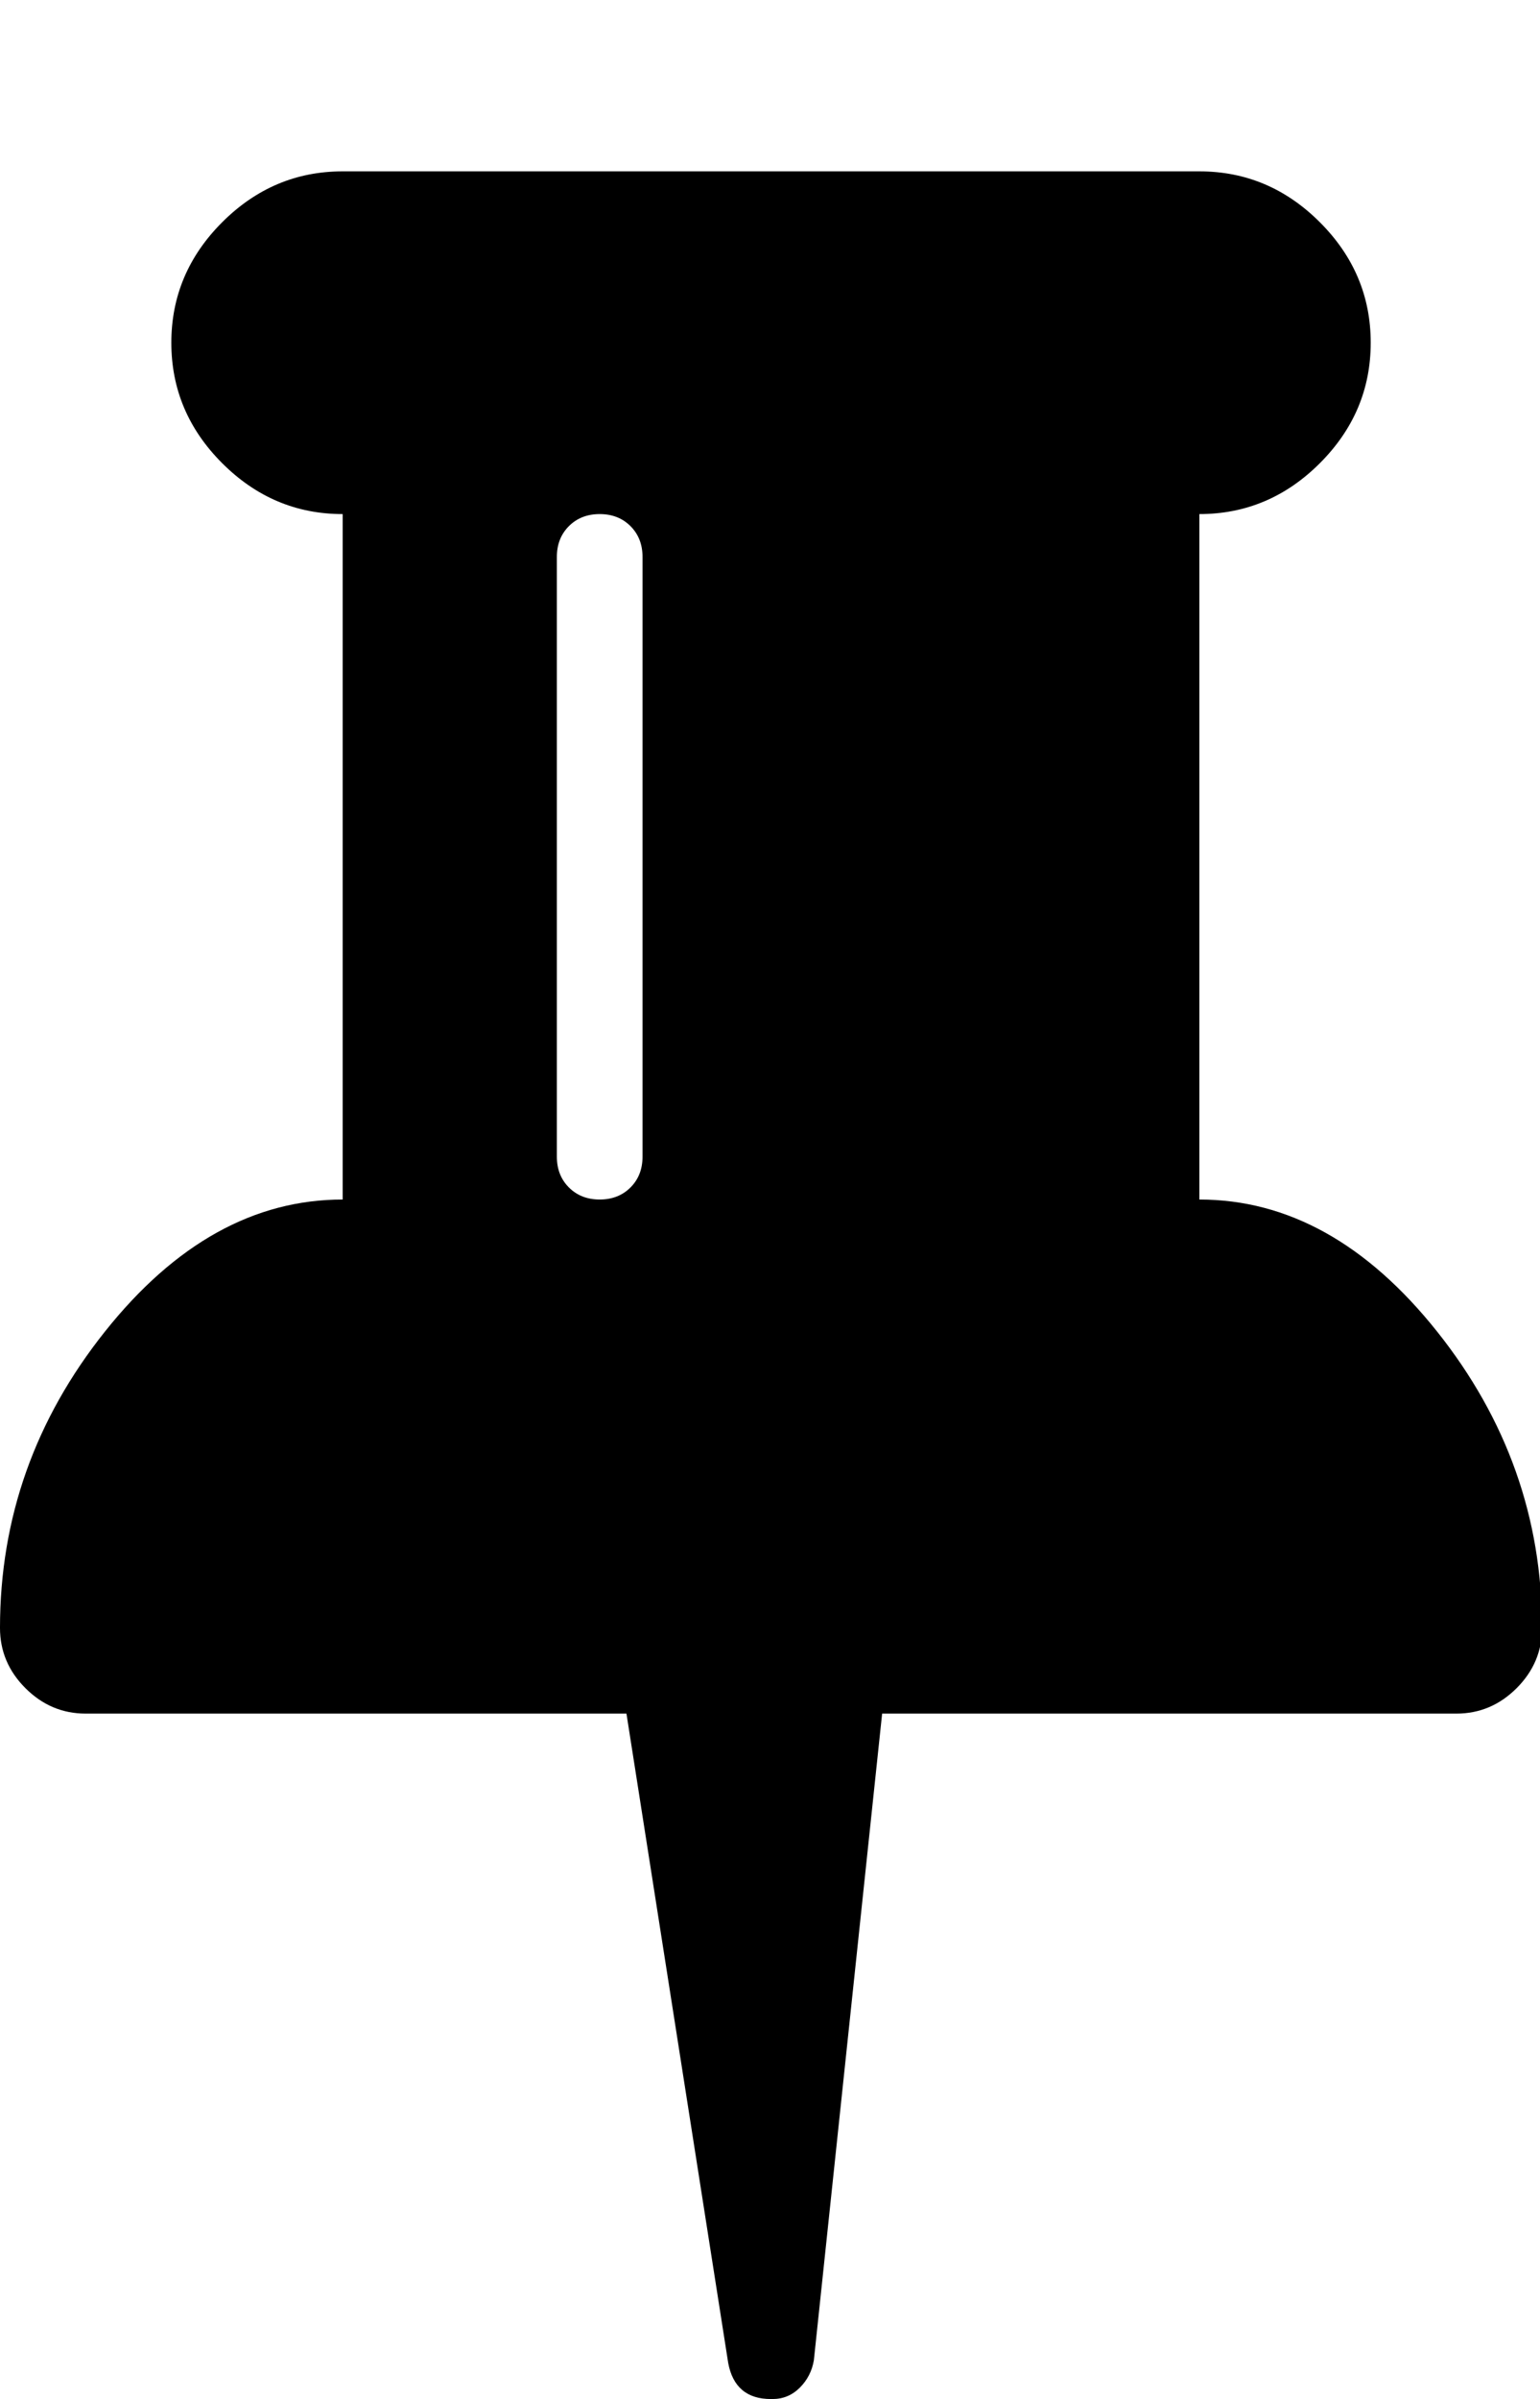 <?xml version="1.0" encoding="utf-8"?>
<!-- Generated by IcoMoon.io -->
<!DOCTYPE svg PUBLIC "-//W3C//DTD SVG 1.1//EN" "http://www.w3.org/Graphics/SVG/1.1/DTD/svg11.dtd">
<svg version="1.1" xmlns="http://www.w3.org/2000/svg" xmlns:xlink="http://www.w3.org/1999/xlink" width="321" height="500" viewBox="0 0 321 500">
	<path d="M133.929 241.071v-125q0-3.906-2.511-6.417t-6.417-2.511-6.417 2.511-2.511 6.417v125q0 3.906 2.511 6.417t6.417 2.511 6.417-2.511 2.511-6.417zM321.429 339.286q0 7.254-5.301 12.556t-12.556 5.301h-119.699l-14.23 134.766q-0.558 3.348-2.93 5.72t-5.72 2.372h-0.279q-7.534 0-8.929-7.534l-21.206-135.324h-112.723q-7.254 0-12.556-5.301t-5.301-12.556q0-34.319 21.903-61.802t49.526-27.483v-142.857q-14.509 0-25.112-10.603t-10.603-25.112 10.603-25.112 25.112-10.603h178.571q14.509 0 25.112 10.603t10.603 25.112-10.603 25.112-25.112 10.603v142.857q27.623 0 49.526 27.483t21.903 61.802z" fill="#000000" />
</svg>
